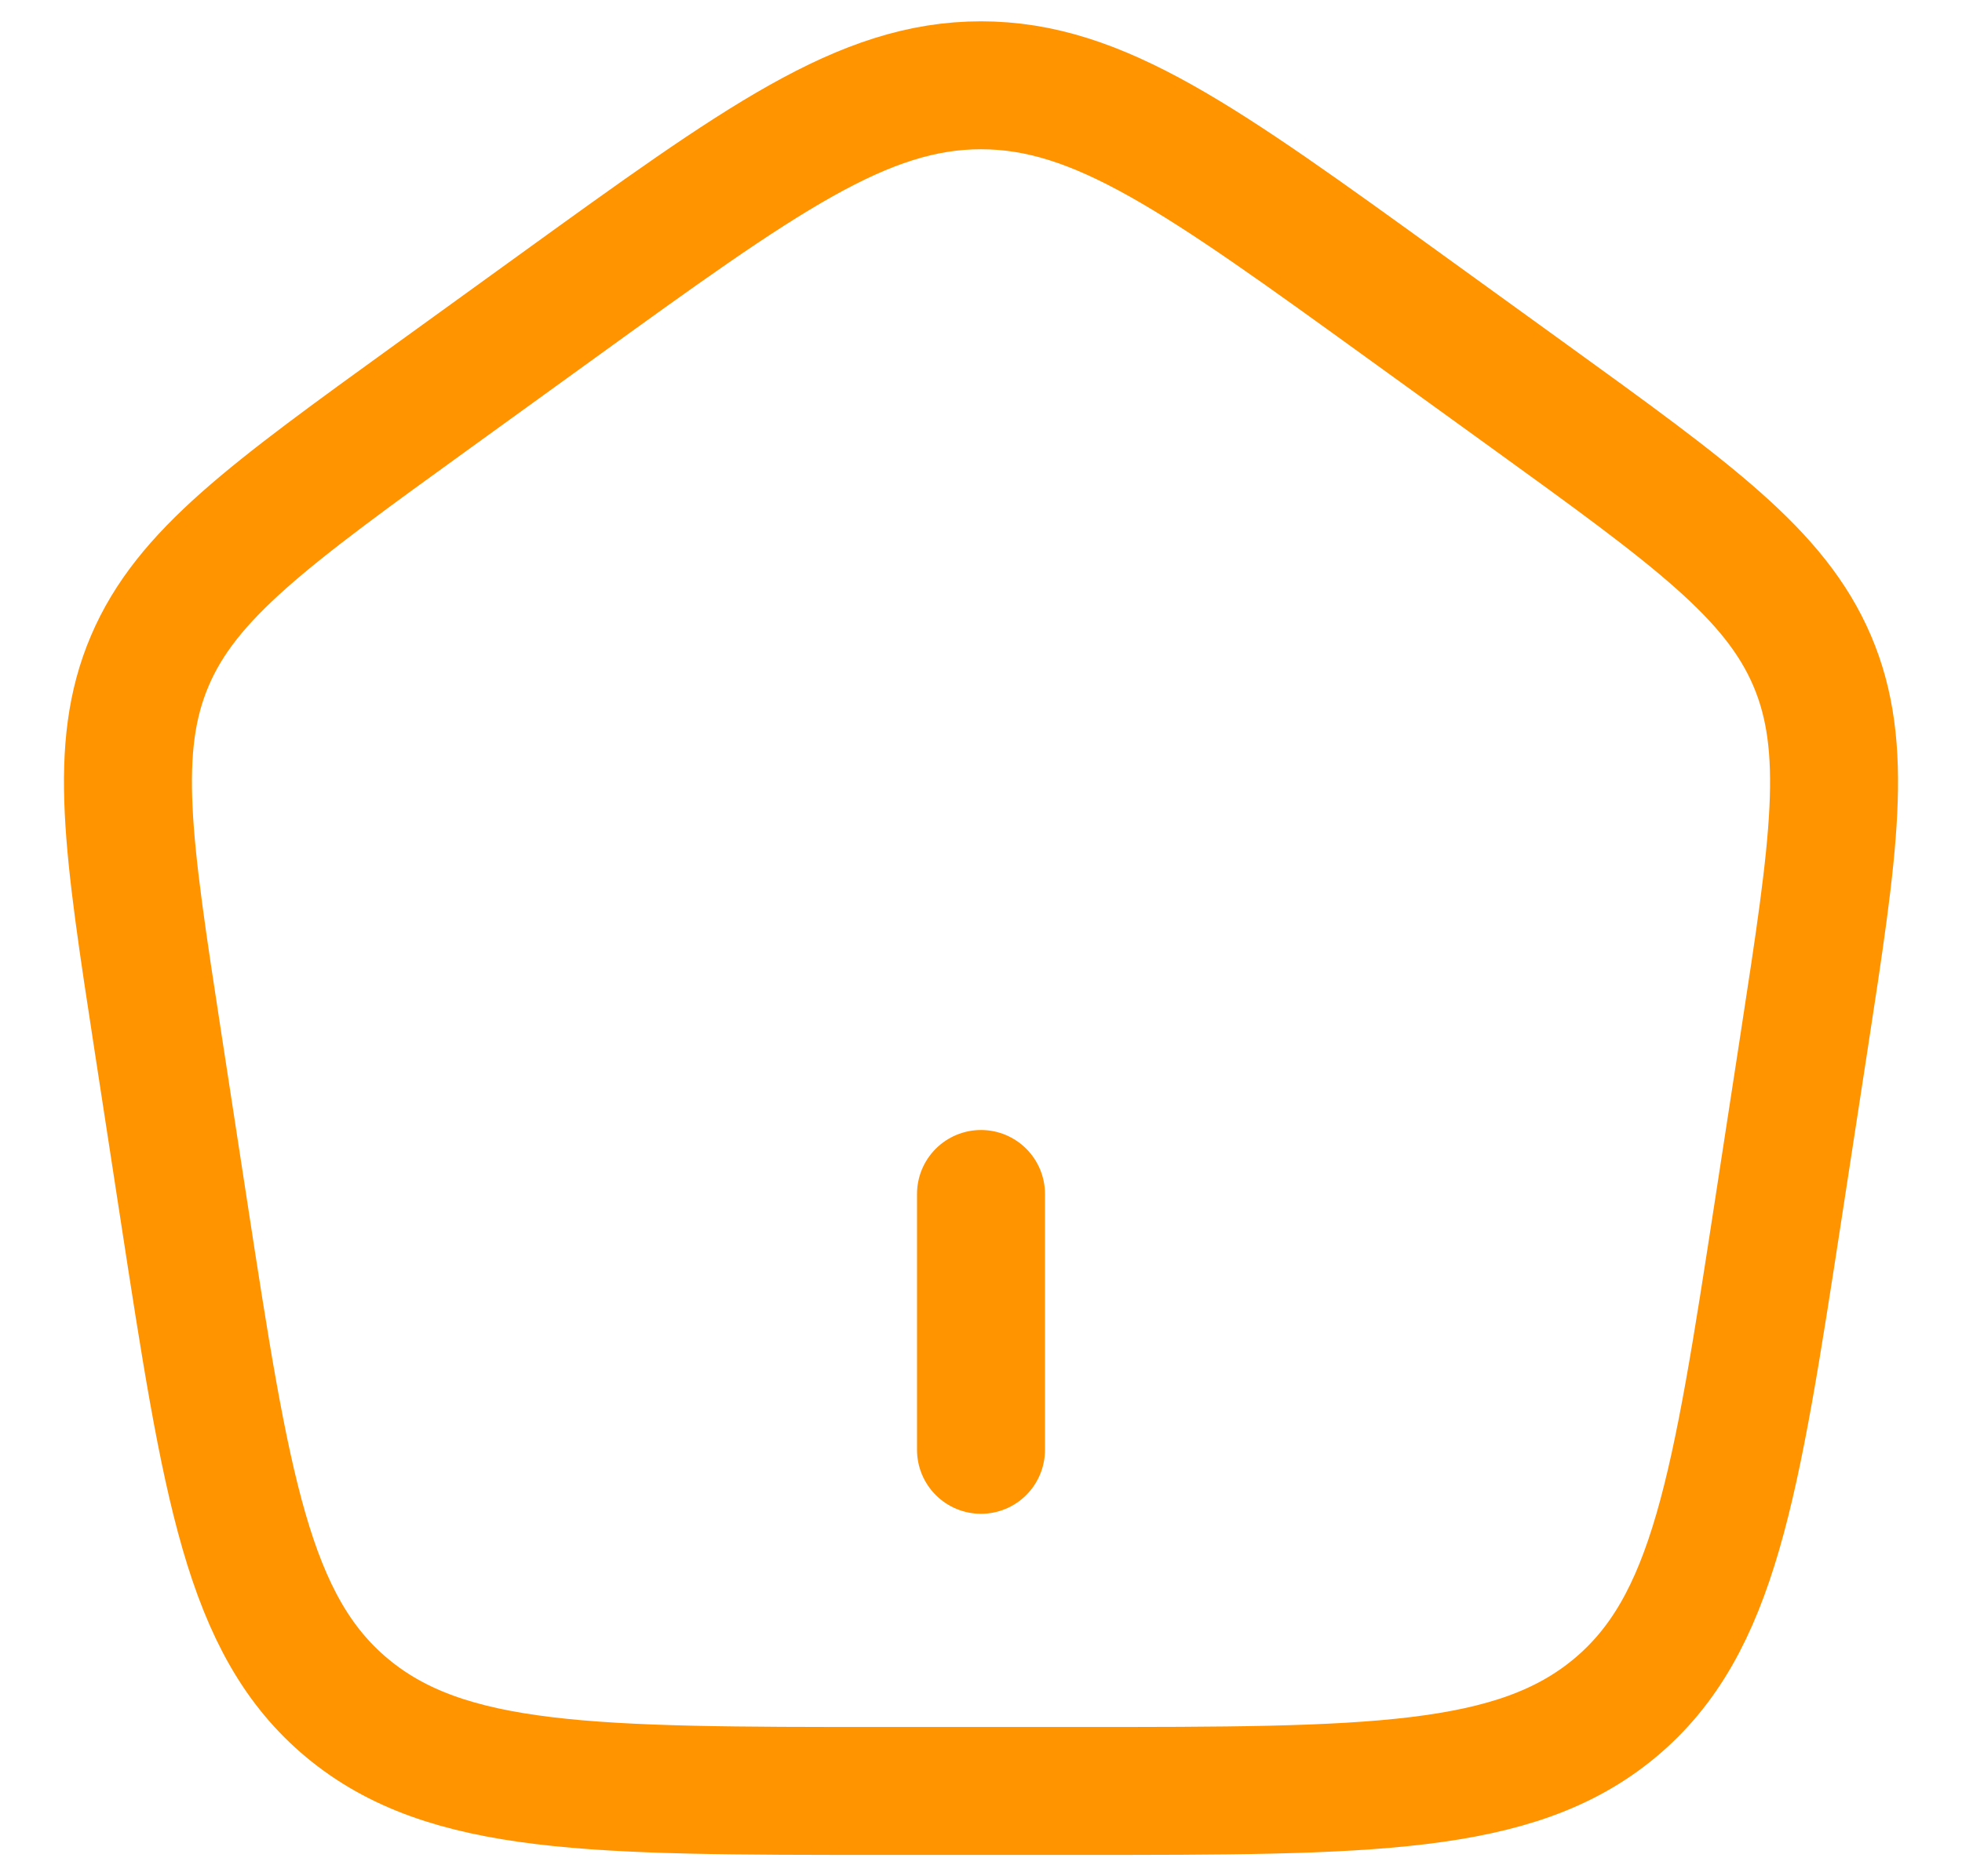 <svg width="23" height="22" viewBox="0 0 23 22" fill="none" xmlns="http://www.w3.org/2000/svg">
<path d="M11.5 17L11.5 14" stroke="#FF9300" stroke-width="1.5" stroke-linecap="round"/>
<path d="M1.851 12.213C1.498 9.916 1.322 8.768 1.756 7.749C2.19 6.731 3.154 6.034 5.081 4.641L6.521 3.6C8.918 1.867 10.117 1 11.5 1C12.883 1 14.082 1.867 16.479 3.6L17.919 4.641C19.846 6.034 20.809 6.731 21.244 7.749C21.678 8.768 21.502 9.916 21.149 12.213L20.848 14.172C20.347 17.429 20.097 19.057 18.929 20.029C17.761 21 16.054 21 12.639 21H10.361C6.946 21 5.239 21 4.071 20.029C2.903 19.057 2.653 17.429 2.152 14.172L1.851 12.213Z" stroke="#FF9300" stroke-width="1.5" stroke-linejoin="round"/>
</svg>
